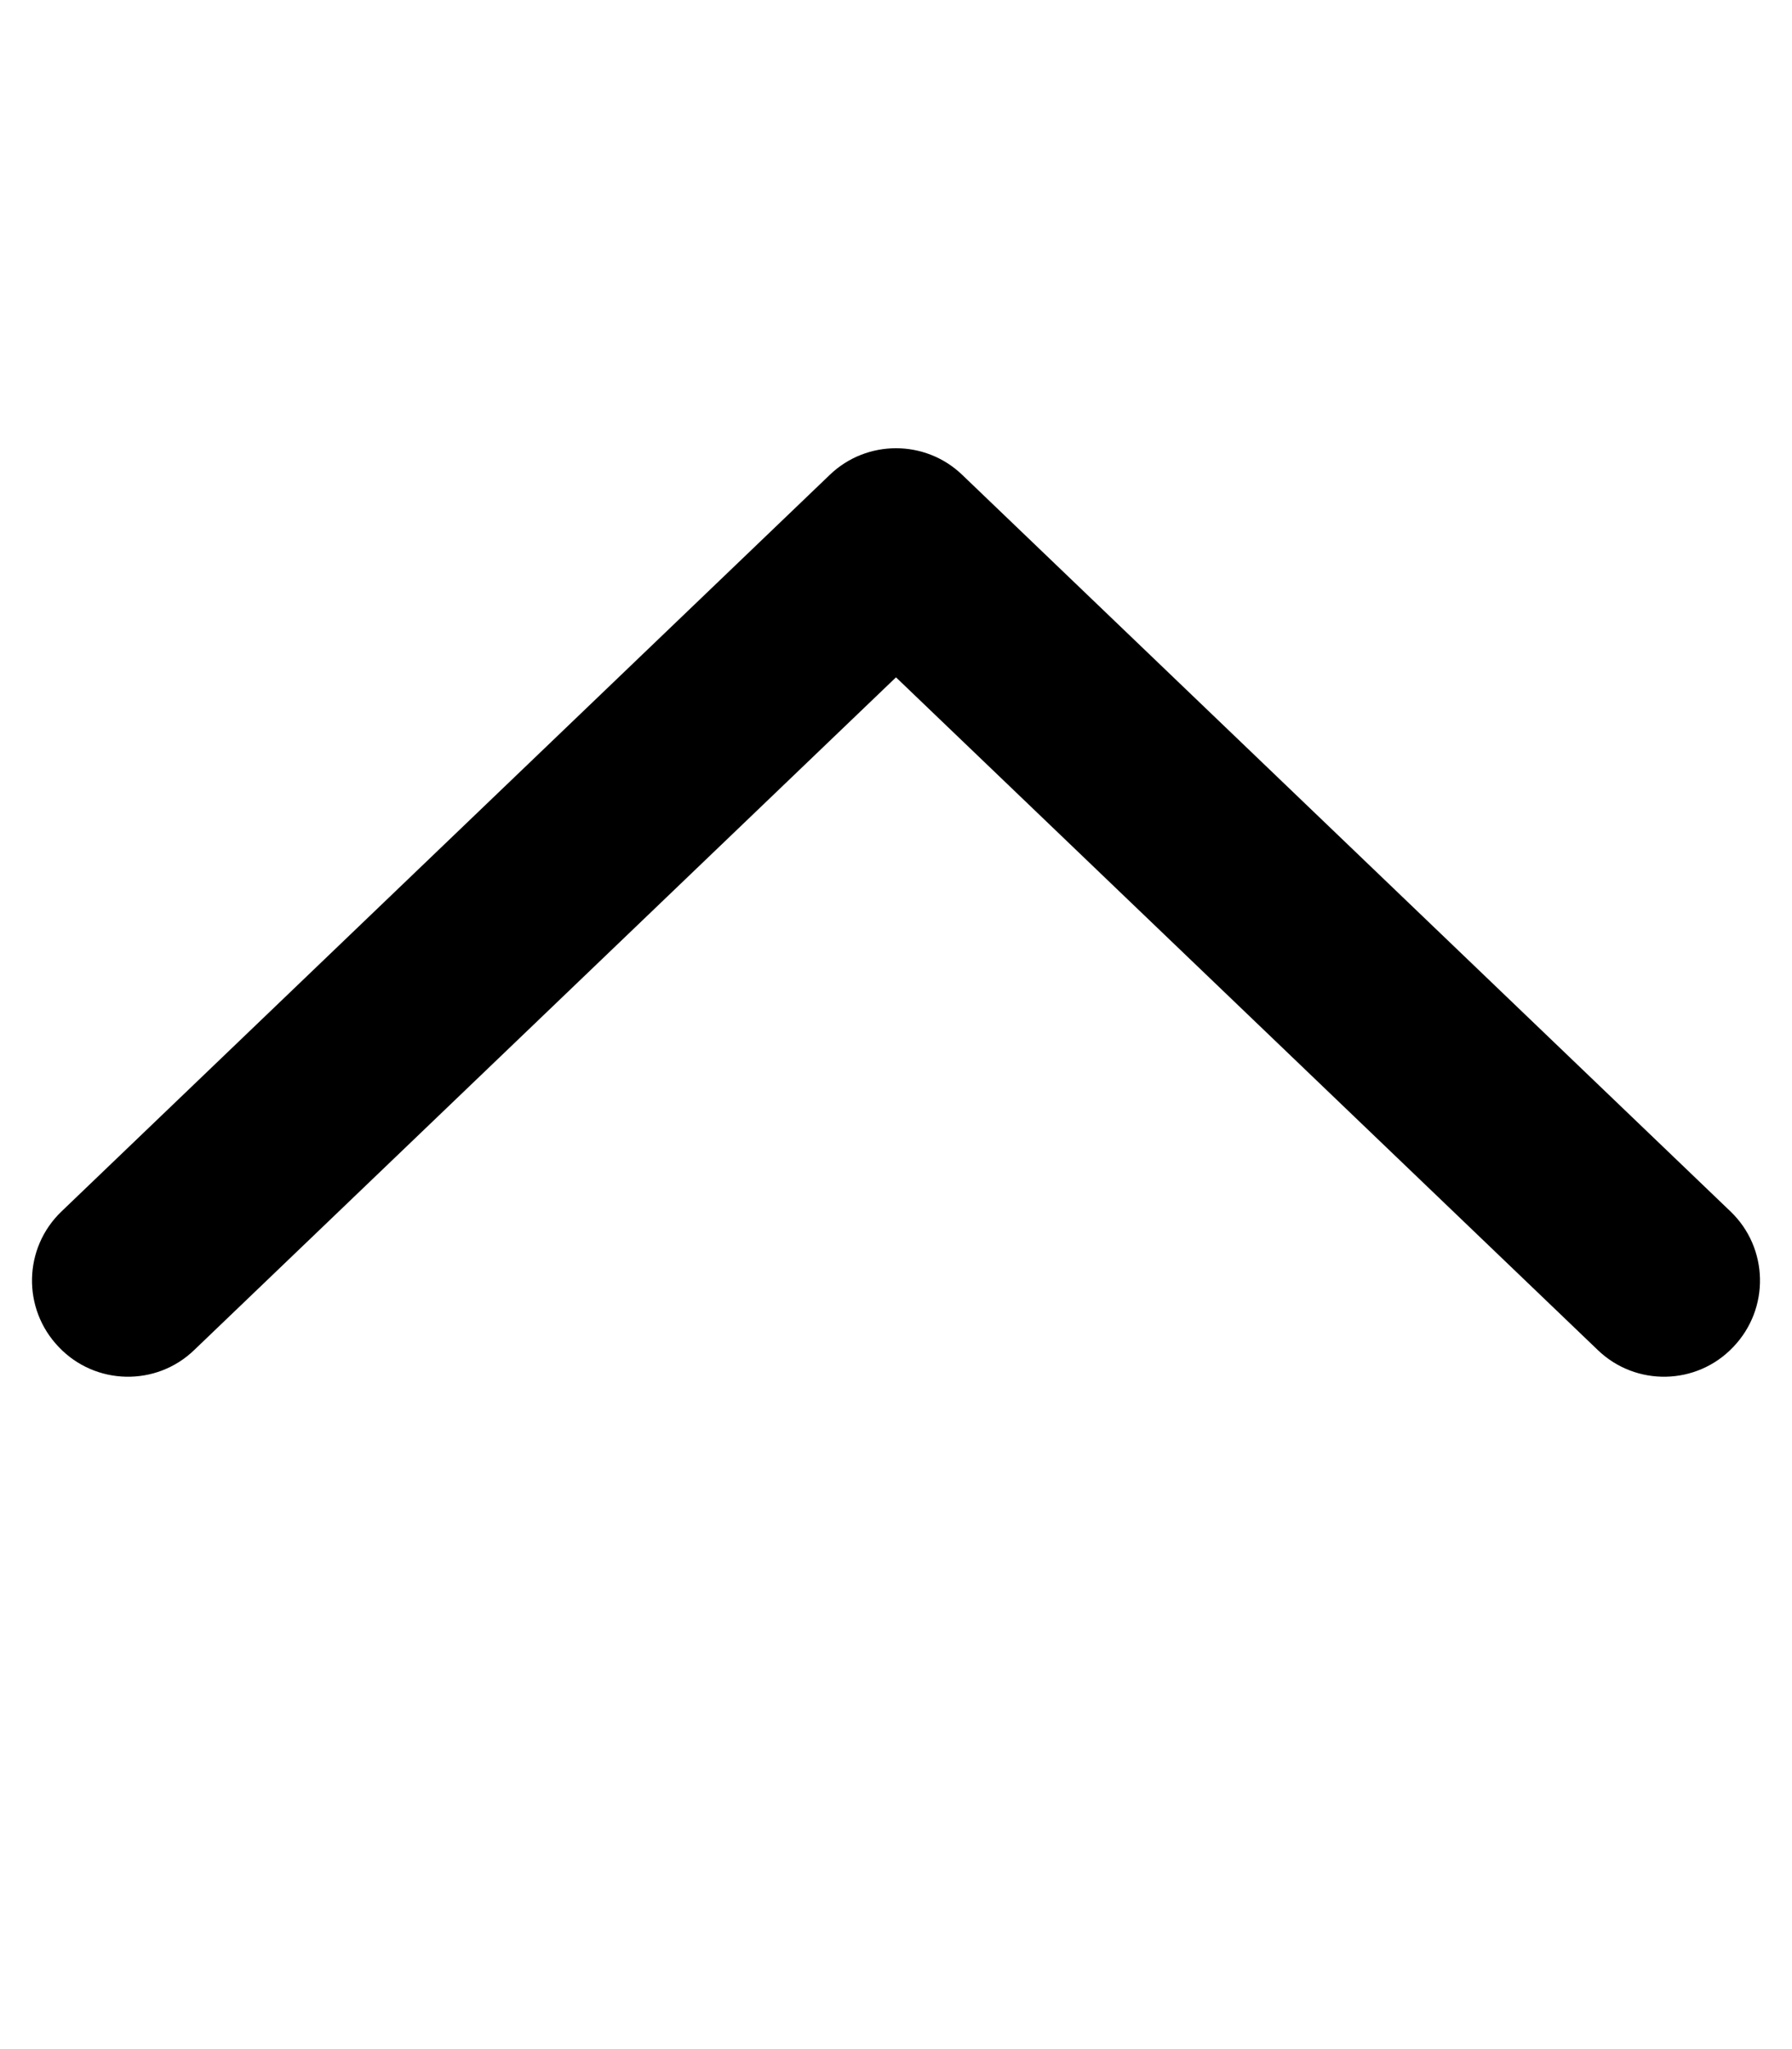 <svg xmlns="http://www.w3.org/2000/svg" width="448" height="512"><g transform="translate(0 0)"><g class="nc-icon-wrapper" fill="#000000"><path d="M15.408 302.667l191.998-183.981c4.625-4.469 10.625-6.687 16.593-6.687s11.969 2.218 16.594 6.687l191.998 183.981c9.594 9.152 9.906 24.339.719 33.902-9.125 9.625-24.375 9.937-33.906.719L223.999 169.241 48.595 337.288c-9.5 9.218-24.781 8.906-33.906-.719-9.188-9.563-8.875-24.75.719-33.902z"></path></g></g></svg>
